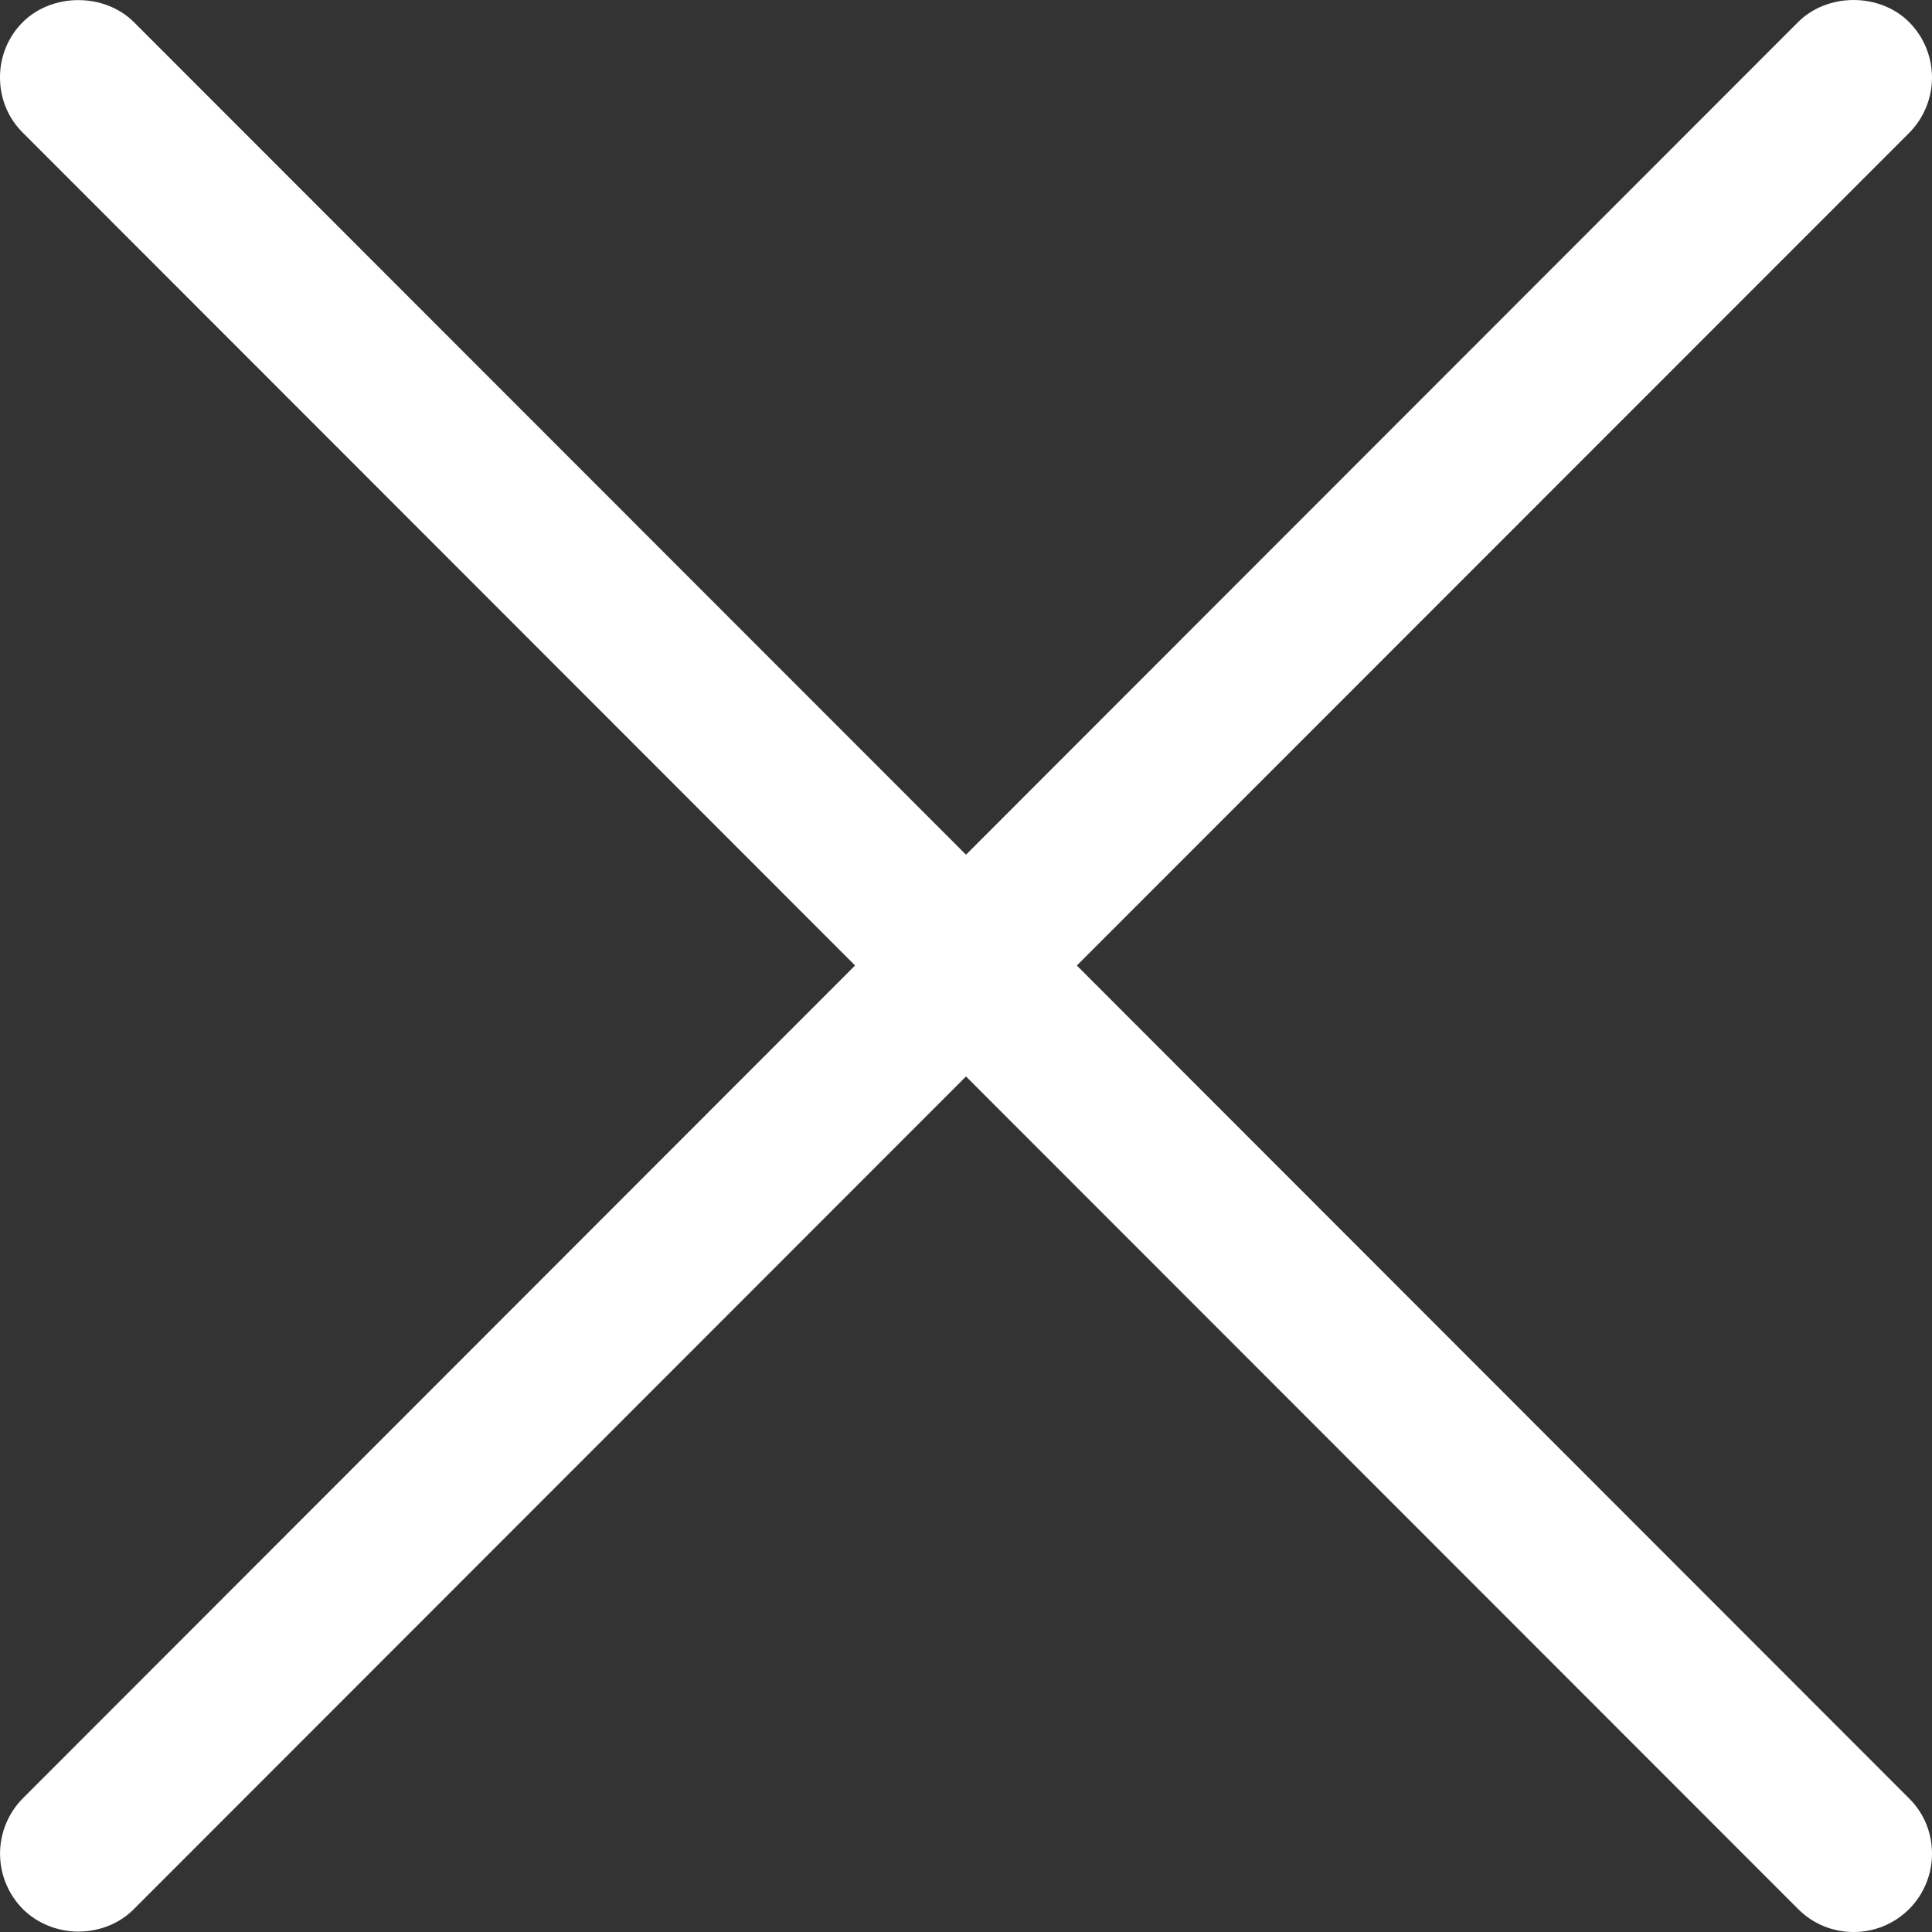 <svg width="41" height="41" viewBox="0 0 41 41" fill="none" xmlns="http://www.w3.org/2000/svg">
<rect x="0" y="0" width="41" height="41" fill="#333333" stroke="none"/>
<path d="M22.852 20.49L40.514 2.822C40.825 2.509 41 2.085 41 1.644C40.999 1.202 40.824 0.779 40.512 0.467C39.888 -0.154 38.788 -0.158 38.157 0.47L20.5 18.138L2.837 0.465C2.209 -0.154 1.109 -0.151 0.485 0.468C0.33 0.622 0.207 0.806 0.124 1.008C0.041 1.21 -0.001 1.427 3.71935e-05 1.646C3.71935e-05 2.091 0.173 2.508 0.485 2.817L18.146 20.489L0.486 38.162C0.175 38.475 0 38.899 0.001 39.341C0.002 39.783 0.178 40.206 0.491 40.519C0.794 40.818 1.222 40.991 1.665 40.991H1.674C2.118 40.989 2.547 40.815 2.843 40.512L20.5 22.844L38.163 40.517C38.475 40.828 38.893 41 39.335 41C39.554 41.001 39.771 40.958 39.973 40.875C40.175 40.791 40.359 40.669 40.514 40.514C40.669 40.359 40.791 40.176 40.874 39.974C40.958 39.772 41.001 39.555 41 39.336C41 38.892 40.827 38.474 40.514 38.165L22.852 20.49Z" fill="white"/>
</svg>
